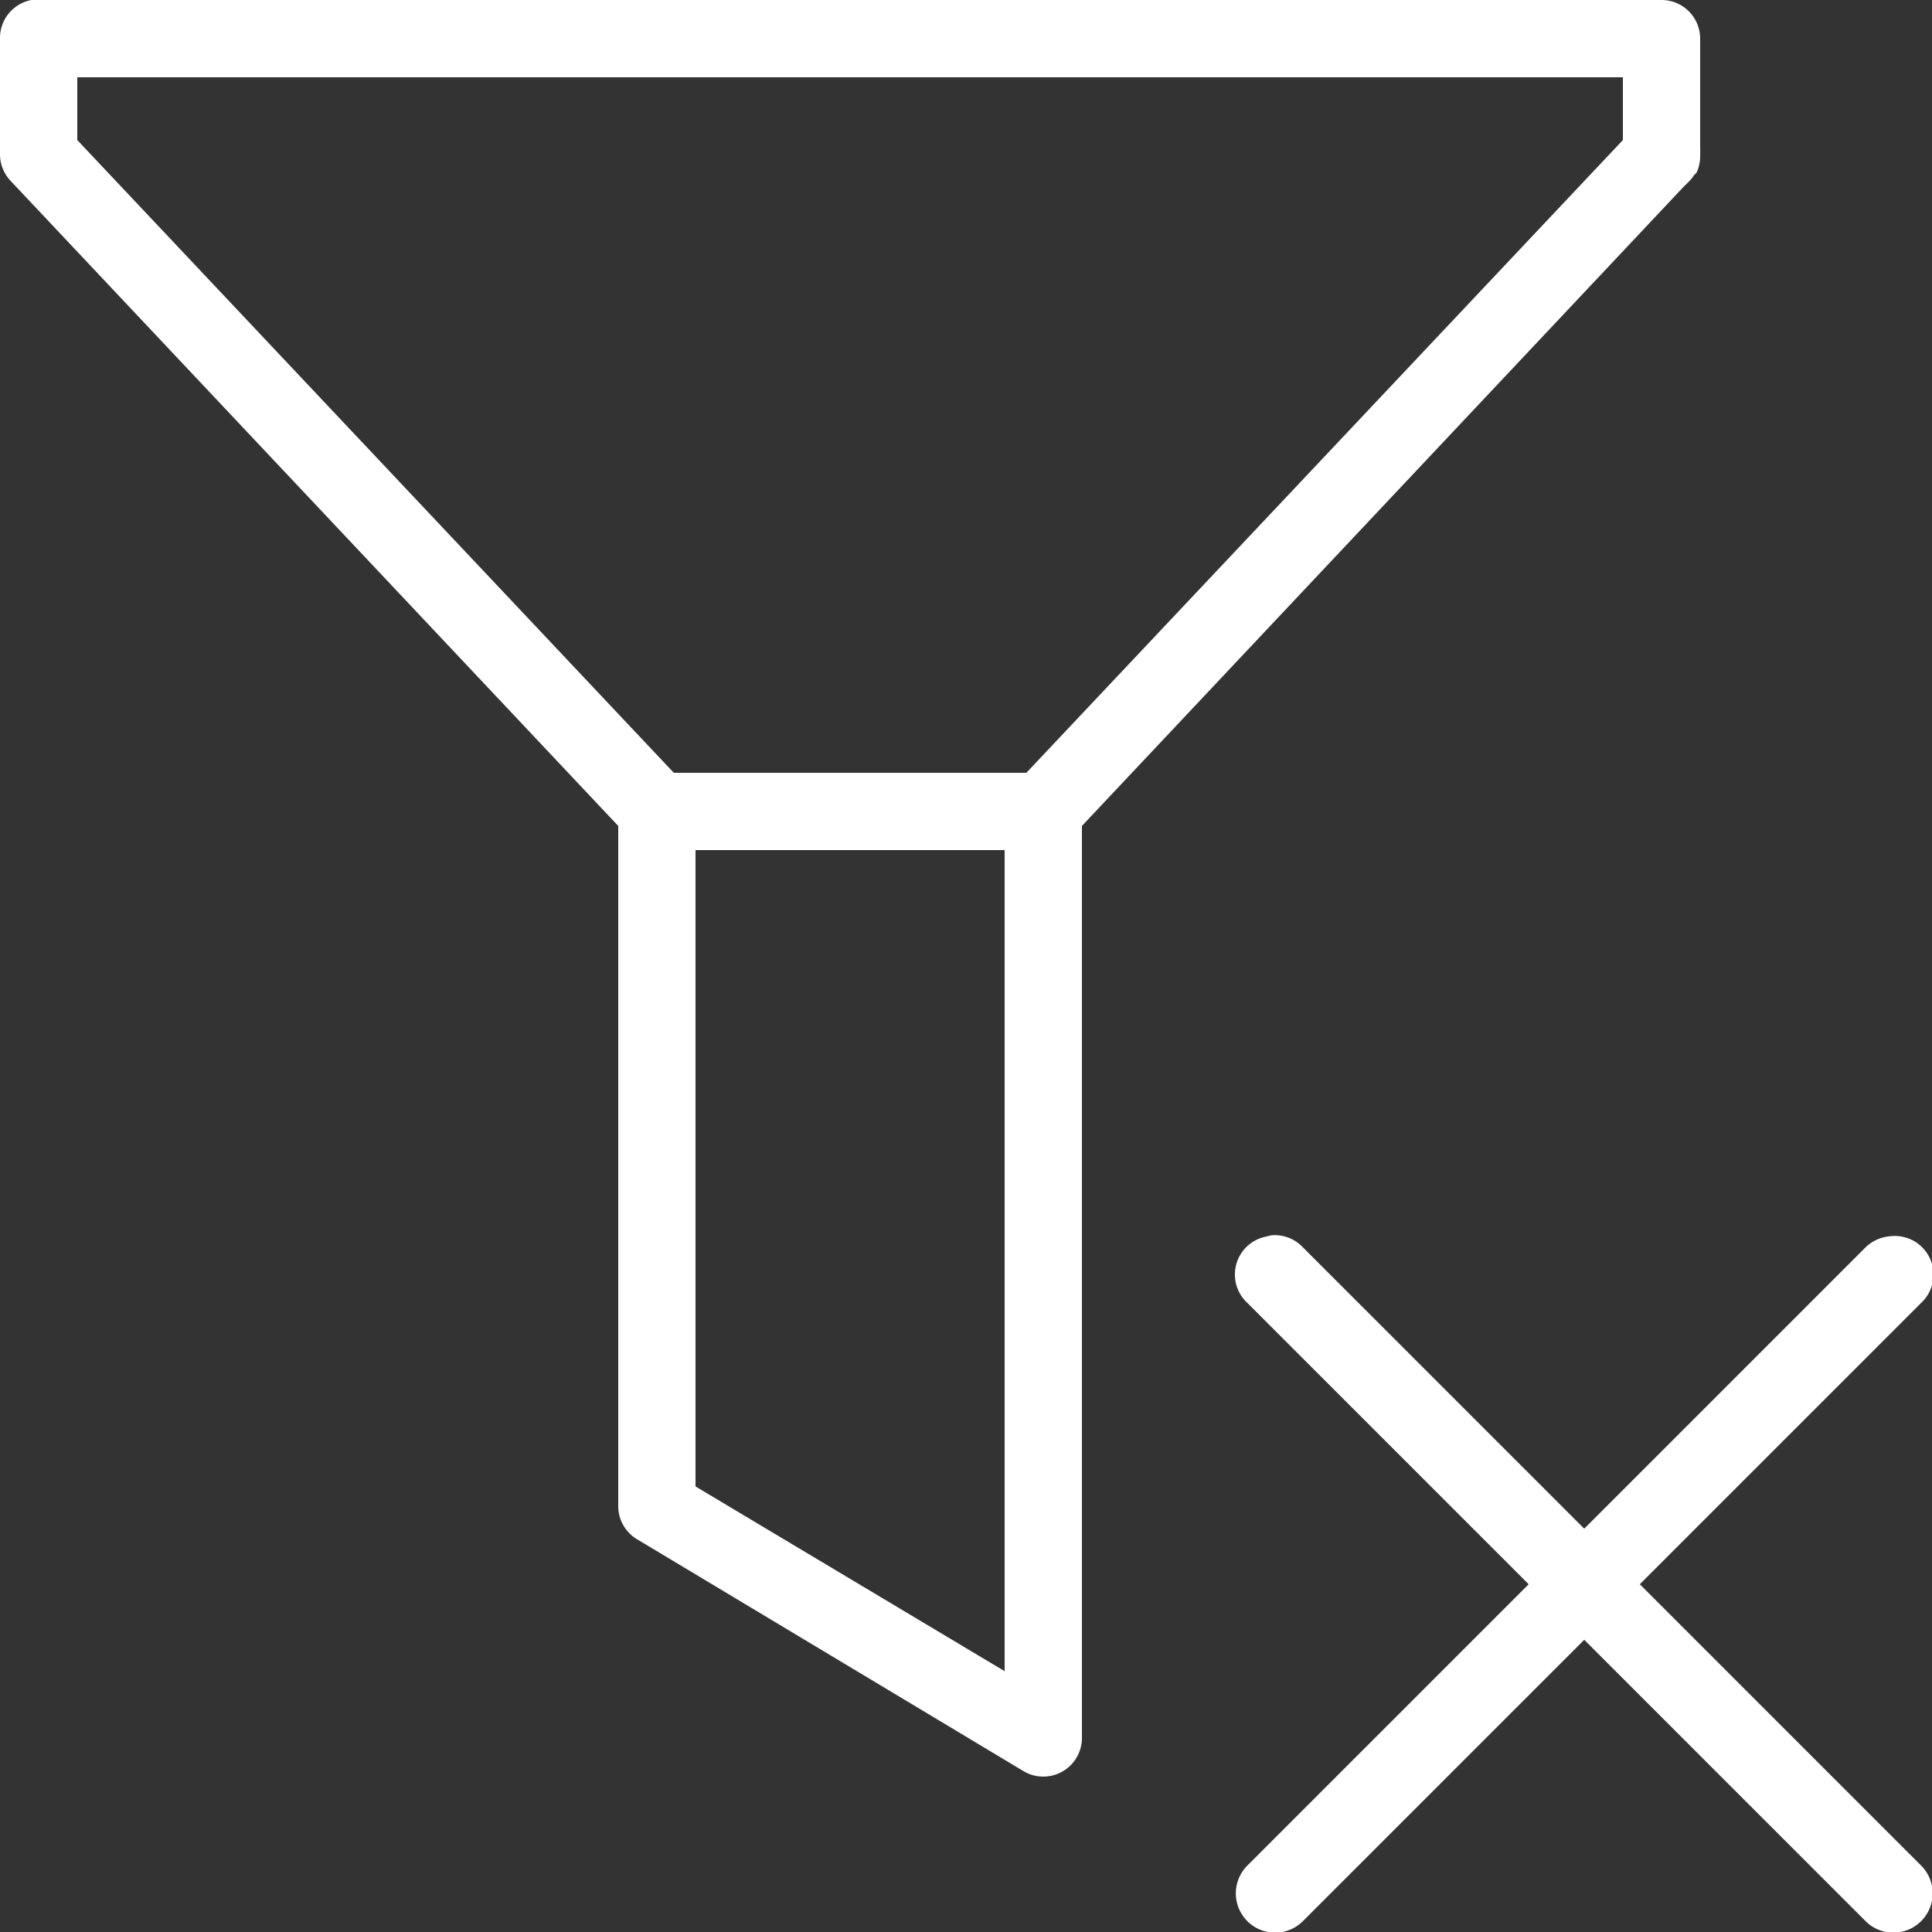 <svg width="20" height="20" viewBox="0 0 50 50" fill="none" version="1" xmlns="http://www.w3.org/2000/svg">
    <rect x="0" y="0" width="50" height="50" fill="#333333" stroke="none"/>
    <path d="M 0.812 0 A 1 1 0 0 0 0 1 L 0 4 A 1 1 0 0 0 0.281 4.688 L 16 21.375 L 16 39 A 1 1 0 0 0 16.5 39.844 L 26.5 45.844 A 1 1 0 0 0 28 45 L 28 21.375 L 43.562 4.844 A 1 1 0 0 0 43.594 4.812 L 43.719 4.688 A 1 1 0 0 0 43.844 4.531 A 1 1 0 0 0 43.906 4.469 A 1 1 0 0 0 44 4.062 A 1 1 0 0 0 44 4 A 1 1 0 0 0 44 3.844 L 44 1 A 1 1 0 0 0 43 0 L 1 0 A 1 1 0 0 0 0.906 0 A 1 1 0 0 0 0.812 0 z M 2 2 L 42 2 L 42 3.625 L 26.562 20 L 17.438 20 L 2 3.625 L 2 2 z M 18 22 L 26 22 L 26 43.25 L 18 38.469 L 18 22 z M 32.906 31.969 A 1 1 0 0 0 32.781 32 A 1 1 0 0 0 32.281 33.719 L 39.562 41 L 32.281 48.281 A 1.016 1.016 0 1 0 33.719 49.719 L 41 42.438 L 48.281 49.719 A 1.016 1.016 0 1 0 49.719 48.281 L 42.438 41 L 49.719 33.719 A 1 1 0 0 0 48.875 32 A 1 1 0 0 0 48.281 32.281 L 41 39.562 L 33.719 32.281 A 1 1 0 0 0 32.906 31.969 z" fill="white"/>
</svg>
